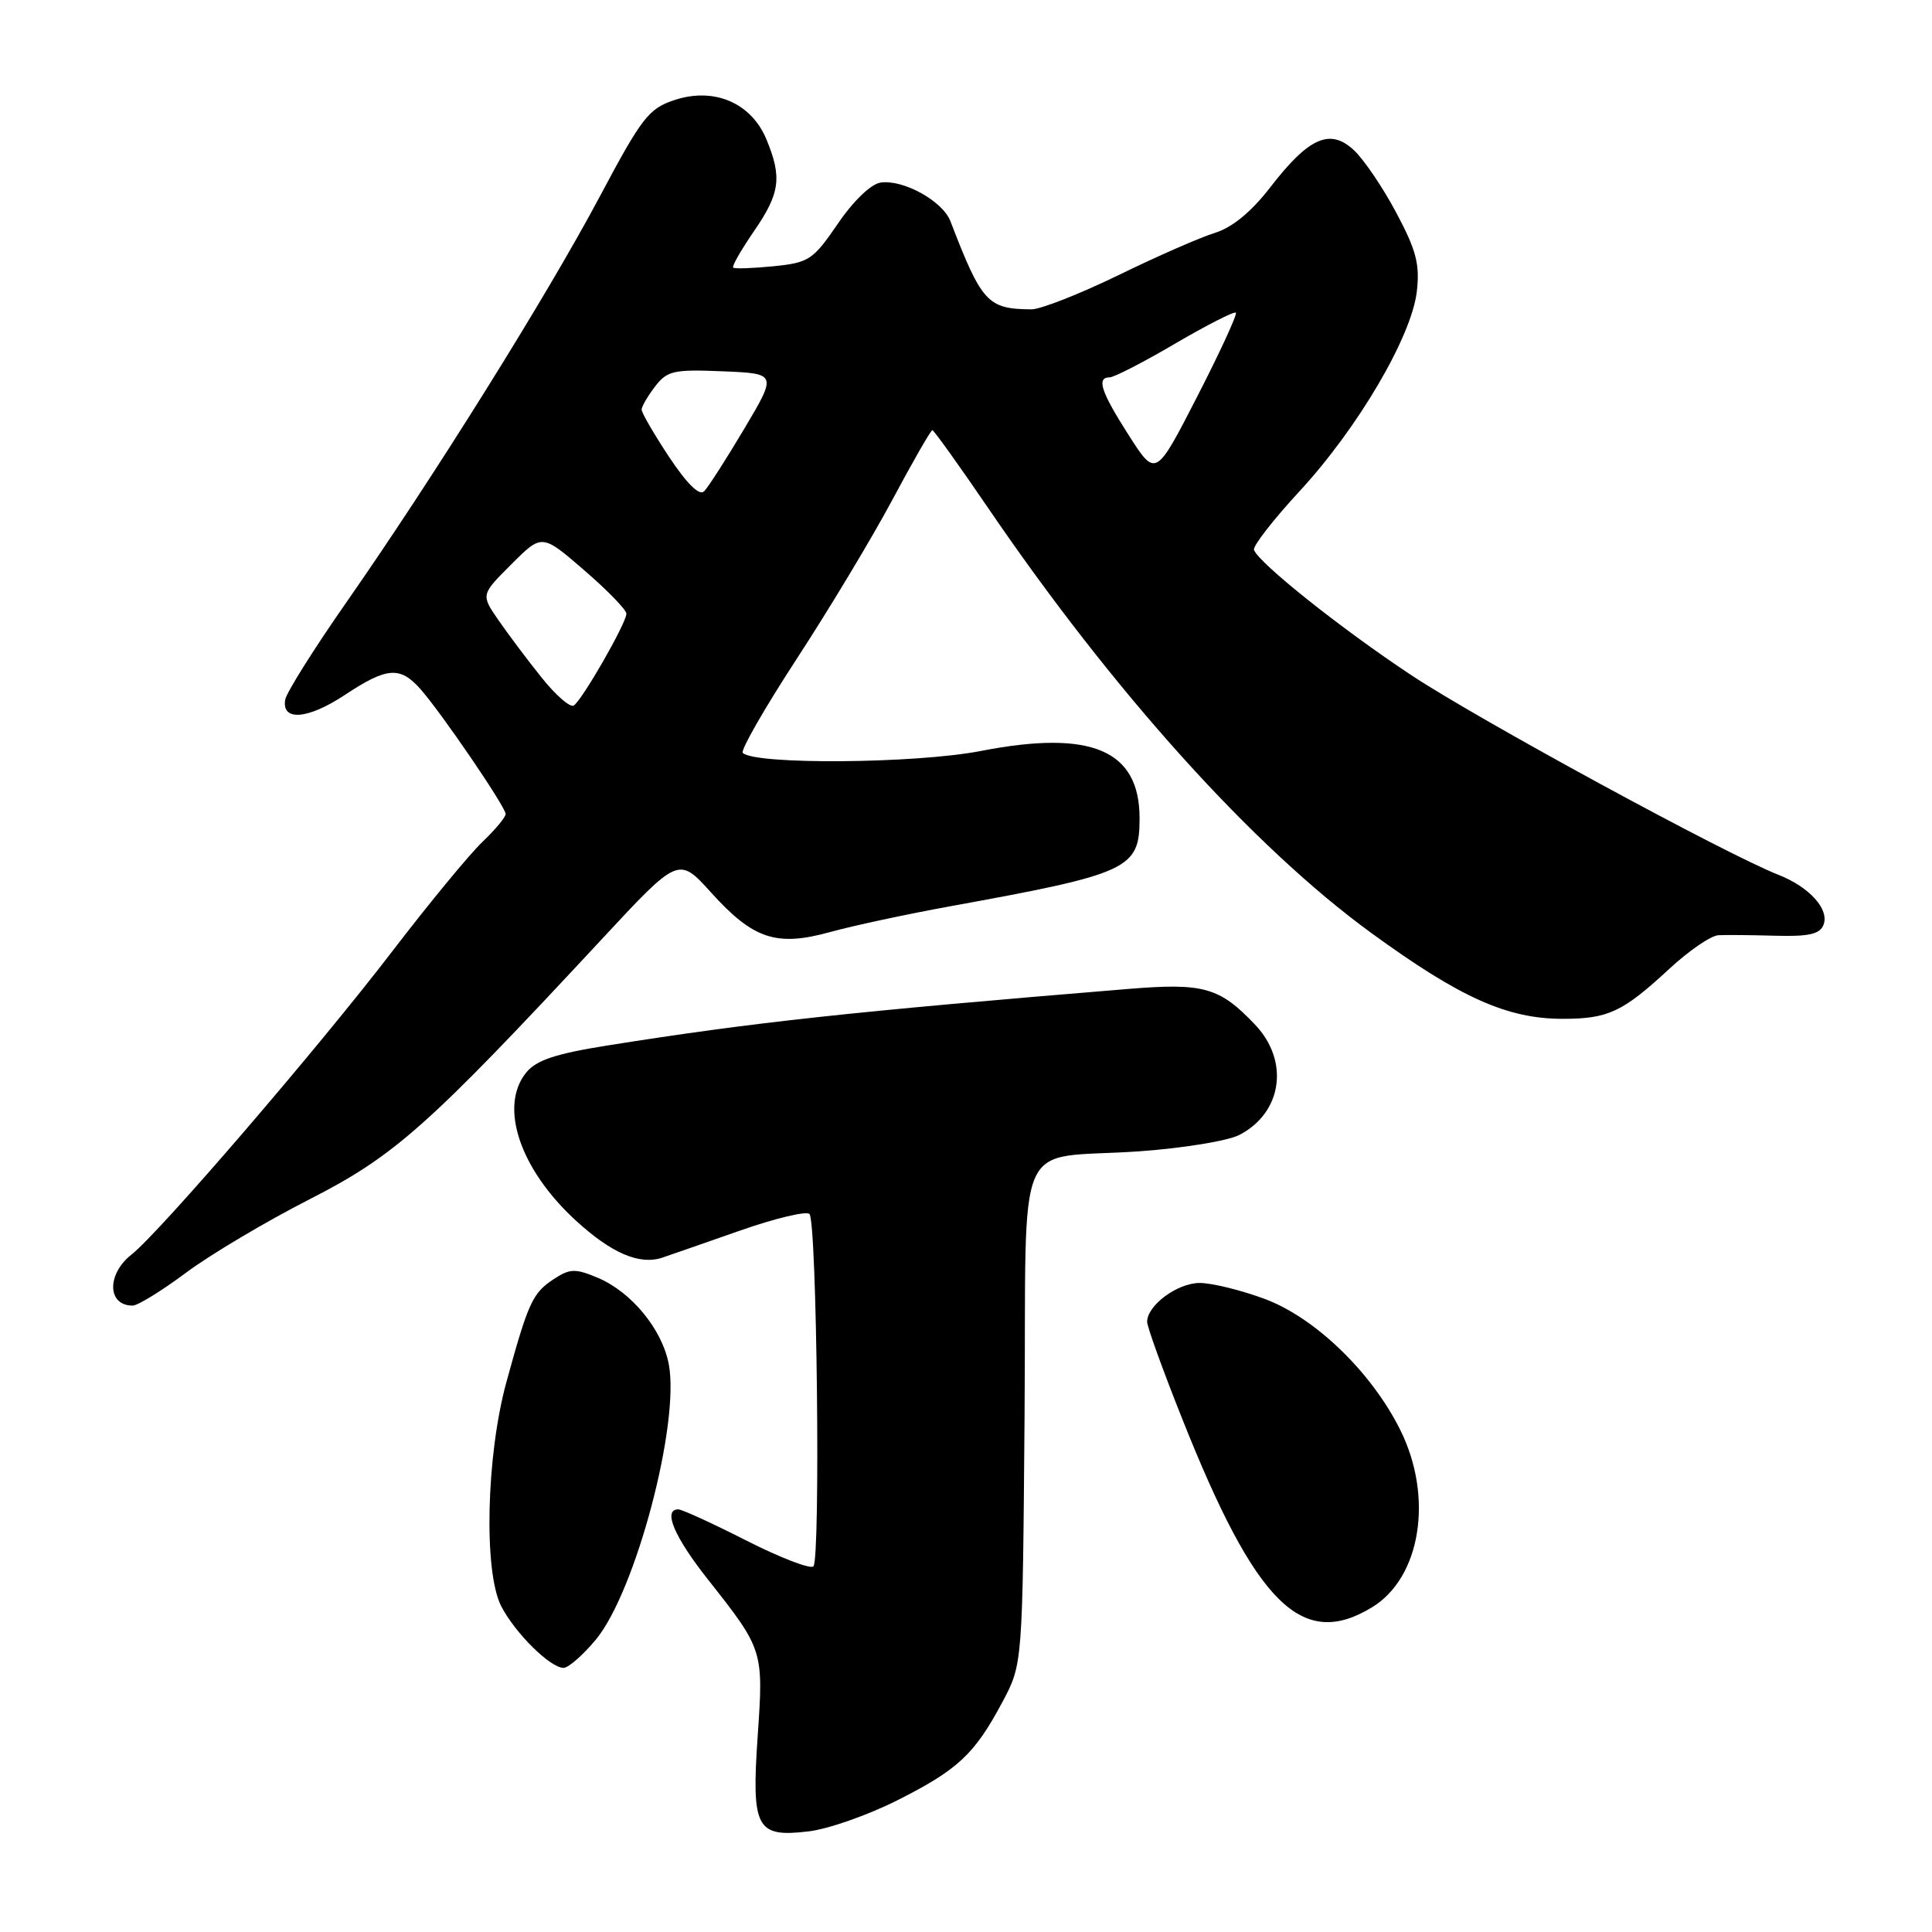 <?xml version="1.0" encoding="UTF-8" standalone="no"?>
<!DOCTYPE svg PUBLIC "-//W3C//DTD SVG 1.1//EN" "http://www.w3.org/Graphics/SVG/1.1/DTD/svg11.dtd" >
<svg xmlns="http://www.w3.org/2000/svg" xmlns:xlink="http://www.w3.org/1999/xlink" version="1.1" viewBox="0 0 256 256">
 <g >
 <path fill="currentColor"
d=" M 118.86 238.57 C 126.95 234.50 129.14 232.44 132.84 225.50 C 135.50 220.50 135.50 220.50 135.76 187.50 C 136.05 149.18 134.06 153.75 151.02 152.55 C 156.77 152.14 162.70 151.17 164.21 150.39 C 169.91 147.45 170.89 140.60 166.31 135.78 C 161.59 130.81 159.50 130.22 149.50 131.04 C 112.63 134.07 99.88 135.45 80.50 138.53 C 73.65 139.62 71.08 140.47 69.75 142.09 C 66.08 146.56 68.86 154.90 76.29 161.72 C 81.02 166.06 84.74 167.66 87.77 166.64 C 88.72 166.32 93.32 164.72 98.00 163.08 C 102.67 161.44 106.84 160.44 107.26 160.86 C 108.24 161.84 108.74 206.58 107.78 207.55 C 107.39 207.95 103.39 206.41 98.91 204.14 C 94.43 201.86 90.36 200.00 89.88 200.00 C 87.79 200.00 89.34 203.65 93.86 209.36 C 101.13 218.56 101.18 218.72 100.40 229.99 C 99.56 242.29 100.19 243.49 107.13 242.67 C 109.71 242.37 114.99 240.52 118.86 238.57 Z  M 78.96 217.25 C 84.22 210.89 90.10 188.68 88.62 180.78 C 87.75 176.15 83.66 171.18 79.20 169.31 C 76.21 168.06 75.52 168.08 73.36 169.50 C 70.57 171.33 70.00 172.57 67.10 183.14 C 64.42 192.93 64.07 208.30 66.42 212.84 C 68.25 216.39 72.91 221.00 74.67 221.00 C 75.32 221.00 77.25 219.31 78.96 217.25 Z  M 181.81 212.97 C 188.28 209.03 189.97 198.34 185.53 189.45 C 181.73 181.82 174.28 174.62 167.60 172.12 C 164.48 170.96 160.59 170.00 158.96 170.00 C 156.01 170.00 152.00 172.97 152.00 175.15 C 152.00 175.79 154.07 181.52 156.61 187.90 C 166.41 212.58 172.51 218.65 181.81 212.97 Z  M 24.65 168.64 C 27.87 166.24 35.22 161.87 41.00 158.92 C 52.32 153.14 56.65 149.29 79.71 124.48 C 89.91 113.50 89.91 113.50 94.21 118.25 C 99.80 124.45 102.87 125.47 110.00 123.50 C 113.03 122.66 120.22 121.12 126.00 120.07 C 149.65 115.77 151.00 115.14 151.00 108.43 C 151.00 99.37 144.61 96.66 129.95 99.51 C 121.32 101.19 100.02 101.35 98.42 99.76 C 98.10 99.43 101.31 93.84 105.55 87.33 C 109.80 80.82 115.51 71.34 118.23 66.25 C 120.95 61.16 123.34 57.00 123.54 57.00 C 123.74 57.00 127.04 61.61 130.89 67.25 C 147.54 91.69 166.04 112.21 181.67 123.60 C 193.49 132.21 199.70 135.00 207.08 135.00 C 213.10 135.00 215.01 134.10 221.21 128.36 C 223.80 125.96 226.72 123.96 227.71 123.92 C 228.69 123.87 232.09 123.90 235.25 123.99 C 239.71 124.11 241.15 123.78 241.63 122.53 C 242.41 120.48 239.76 117.54 235.68 115.93 C 228.65 113.17 195.91 95.36 187.00 89.46 C 177.74 83.33 166.84 74.65 166.16 72.87 C 165.98 72.38 168.68 68.90 172.16 65.13 C 179.93 56.73 187.07 44.57 187.74 38.59 C 188.15 35.01 187.65 33.13 185.02 28.20 C 183.26 24.88 180.74 21.16 179.42 19.92 C 176.25 16.94 173.43 18.19 168.30 24.84 C 165.80 28.07 163.30 30.13 161.00 30.85 C 159.07 31.44 153.30 33.97 148.18 36.47 C 143.06 38.96 137.88 40.99 136.68 40.99 C 130.86 40.95 130.10 40.12 125.93 29.30 C 124.91 26.65 119.70 23.76 116.70 24.19 C 115.42 24.37 113.10 26.59 111.02 29.64 C 107.72 34.46 107.19 34.80 102.50 35.28 C 99.75 35.55 97.34 35.64 97.15 35.46 C 96.96 35.28 98.20 33.12 99.90 30.64 C 103.37 25.60 103.65 23.50 101.54 18.43 C 99.52 13.61 94.60 11.52 89.36 13.26 C 85.96 14.39 85.05 15.55 79.47 26.05 C 72.46 39.22 57.47 63.22 45.94 79.75 C 41.62 85.93 37.96 91.77 37.79 92.71 C 37.30 95.61 40.79 95.33 45.70 92.08 C 51.24 88.41 52.99 88.26 55.66 91.25 C 58.41 94.33 67.00 106.92 67.00 107.86 C 67.00 108.28 65.61 109.95 63.92 111.56 C 62.22 113.18 56.87 119.67 52.02 126.00 C 42.19 138.84 21.15 163.31 17.42 166.24 C 14.12 168.84 14.21 173.00 17.57 173.00 C 18.25 173.00 21.43 171.04 24.65 168.64 Z  M 71.75 89.76 C 69.87 87.42 67.30 83.99 66.03 82.15 C 63.72 78.80 63.72 78.80 67.77 74.76 C 71.81 70.72 71.81 70.72 77.40 75.55 C 80.48 78.21 83.00 80.80 83.00 81.32 C 83.00 82.56 77.12 92.81 76.02 93.49 C 75.54 93.78 73.62 92.11 71.75 89.76 Z  M 88.66 60.55 C 86.65 57.51 85.01 54.69 85.02 54.27 C 85.03 53.84 85.84 52.47 86.81 51.20 C 88.41 49.12 89.27 48.93 95.77 49.20 C 102.96 49.50 102.96 49.50 98.62 56.81 C 96.23 60.83 93.84 64.56 93.30 65.10 C 92.67 65.73 91.04 64.13 88.66 60.55 Z  M 149.57 57.68 C 145.88 51.91 145.25 50.00 147.04 50.00 C 147.61 50.00 151.53 47.99 155.73 45.52 C 159.94 43.06 163.55 41.22 163.76 41.43 C 163.97 41.64 161.67 46.64 158.64 52.54 C 153.14 63.26 153.14 63.26 149.57 57.68 Z "/>
</g>
</svg>